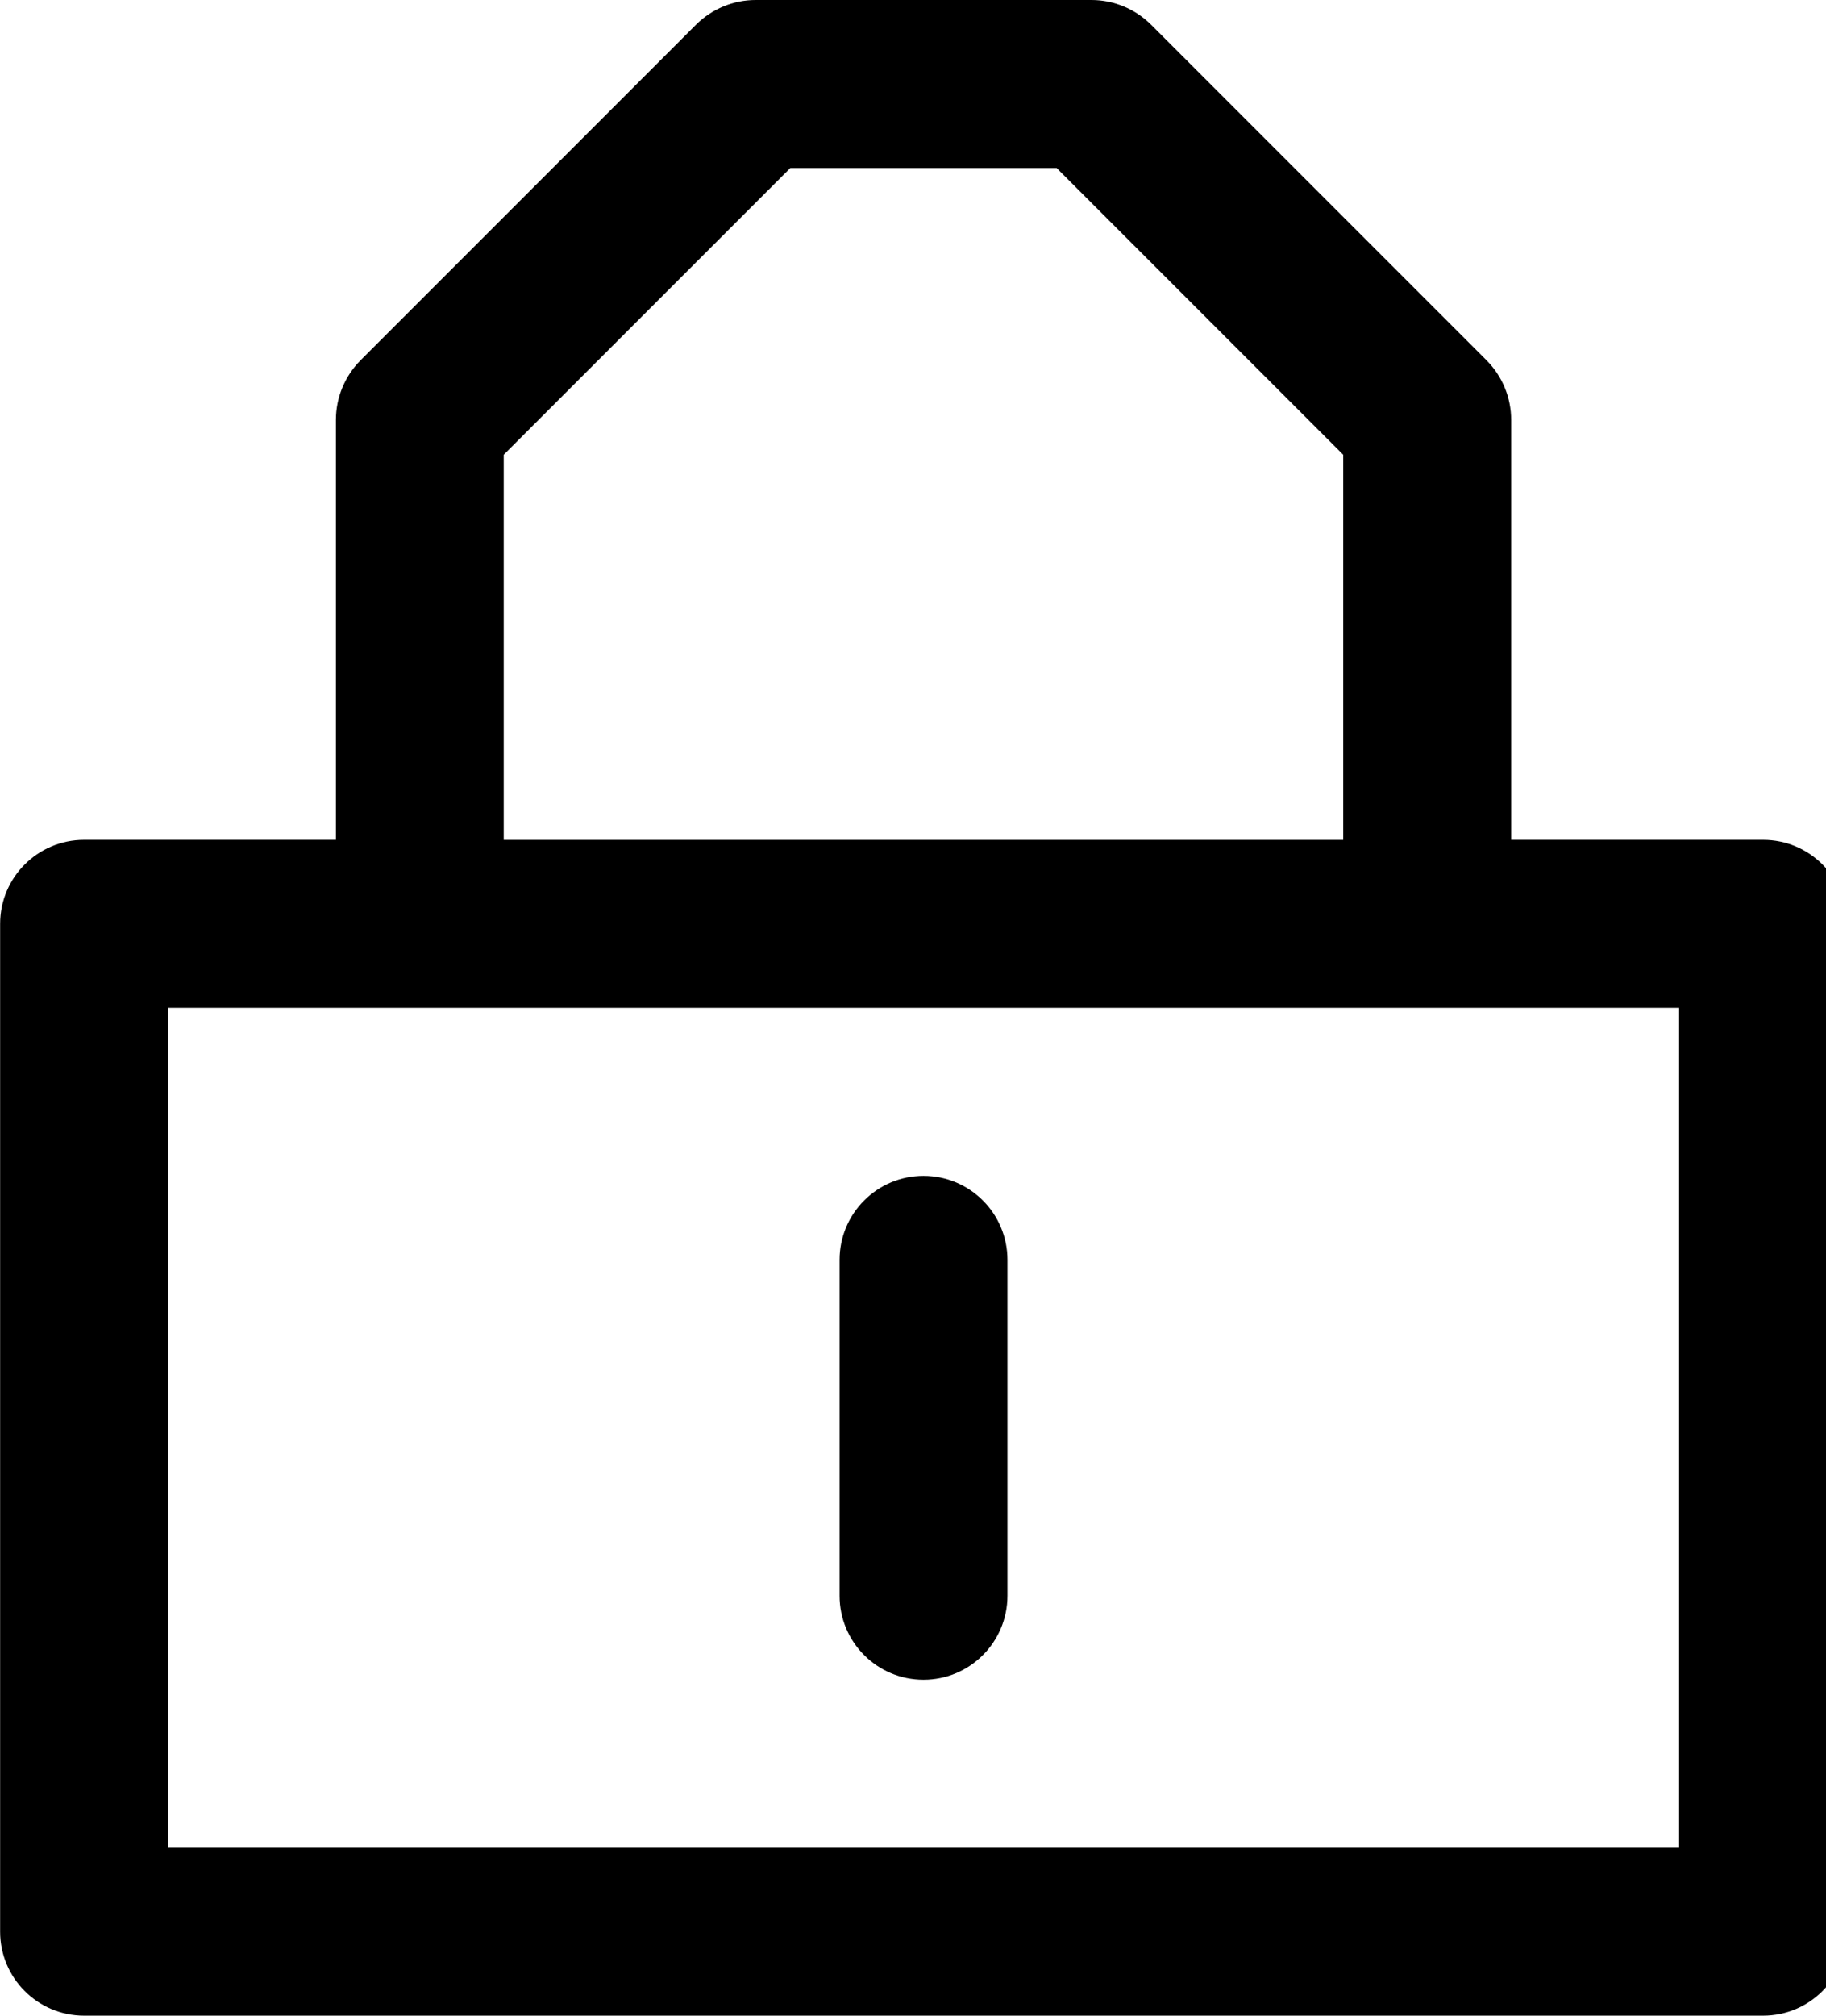 <!-- Generated by IcoMoon.io -->
<svg version="1.1" xmlns="http://www.w3.org/2000/svg" width="29" height="32" viewBox="0 0 29 32">
<title>Channel-Private-12</title>
<path d="M28 13.333h-4v-6.667c0-0.355-0.141-0.693-0.389-0.944l-5.333-5.333c-0.251-0.248-0.589-0.389-0.944-0.389h-5.333c-0.355 0-0.693 0.141-0.944 0.389l-5.333 5.333c-0.248 0.251-0.389 0.589-0.389 0.944v6.667h-4c-0.736 0-1.333 0.597-1.333 1.333v16c0 0.736 0.597 1.333 1.333 1.333h26.667c0.736 0 1.333-0.597 1.333-1.333v-16c0-0.736-0.597-1.333-1.333-1.333zM8 7.219l4.552-4.552h4.229l4.552 4.552v6.115h-13.333v-6.115zM26.667 29.333h-24v-13.333h24v13.333z"></path>
<path d="M14.667 18.667c-0.736 0-1.333 0.597-1.333 1.333v5.333c0 0.736 0.597 1.333 1.333 1.333s1.333-0.597 1.333-1.333v-5.333c0-0.736-0.597-1.333-1.333-1.333z"></path>
</svg>
